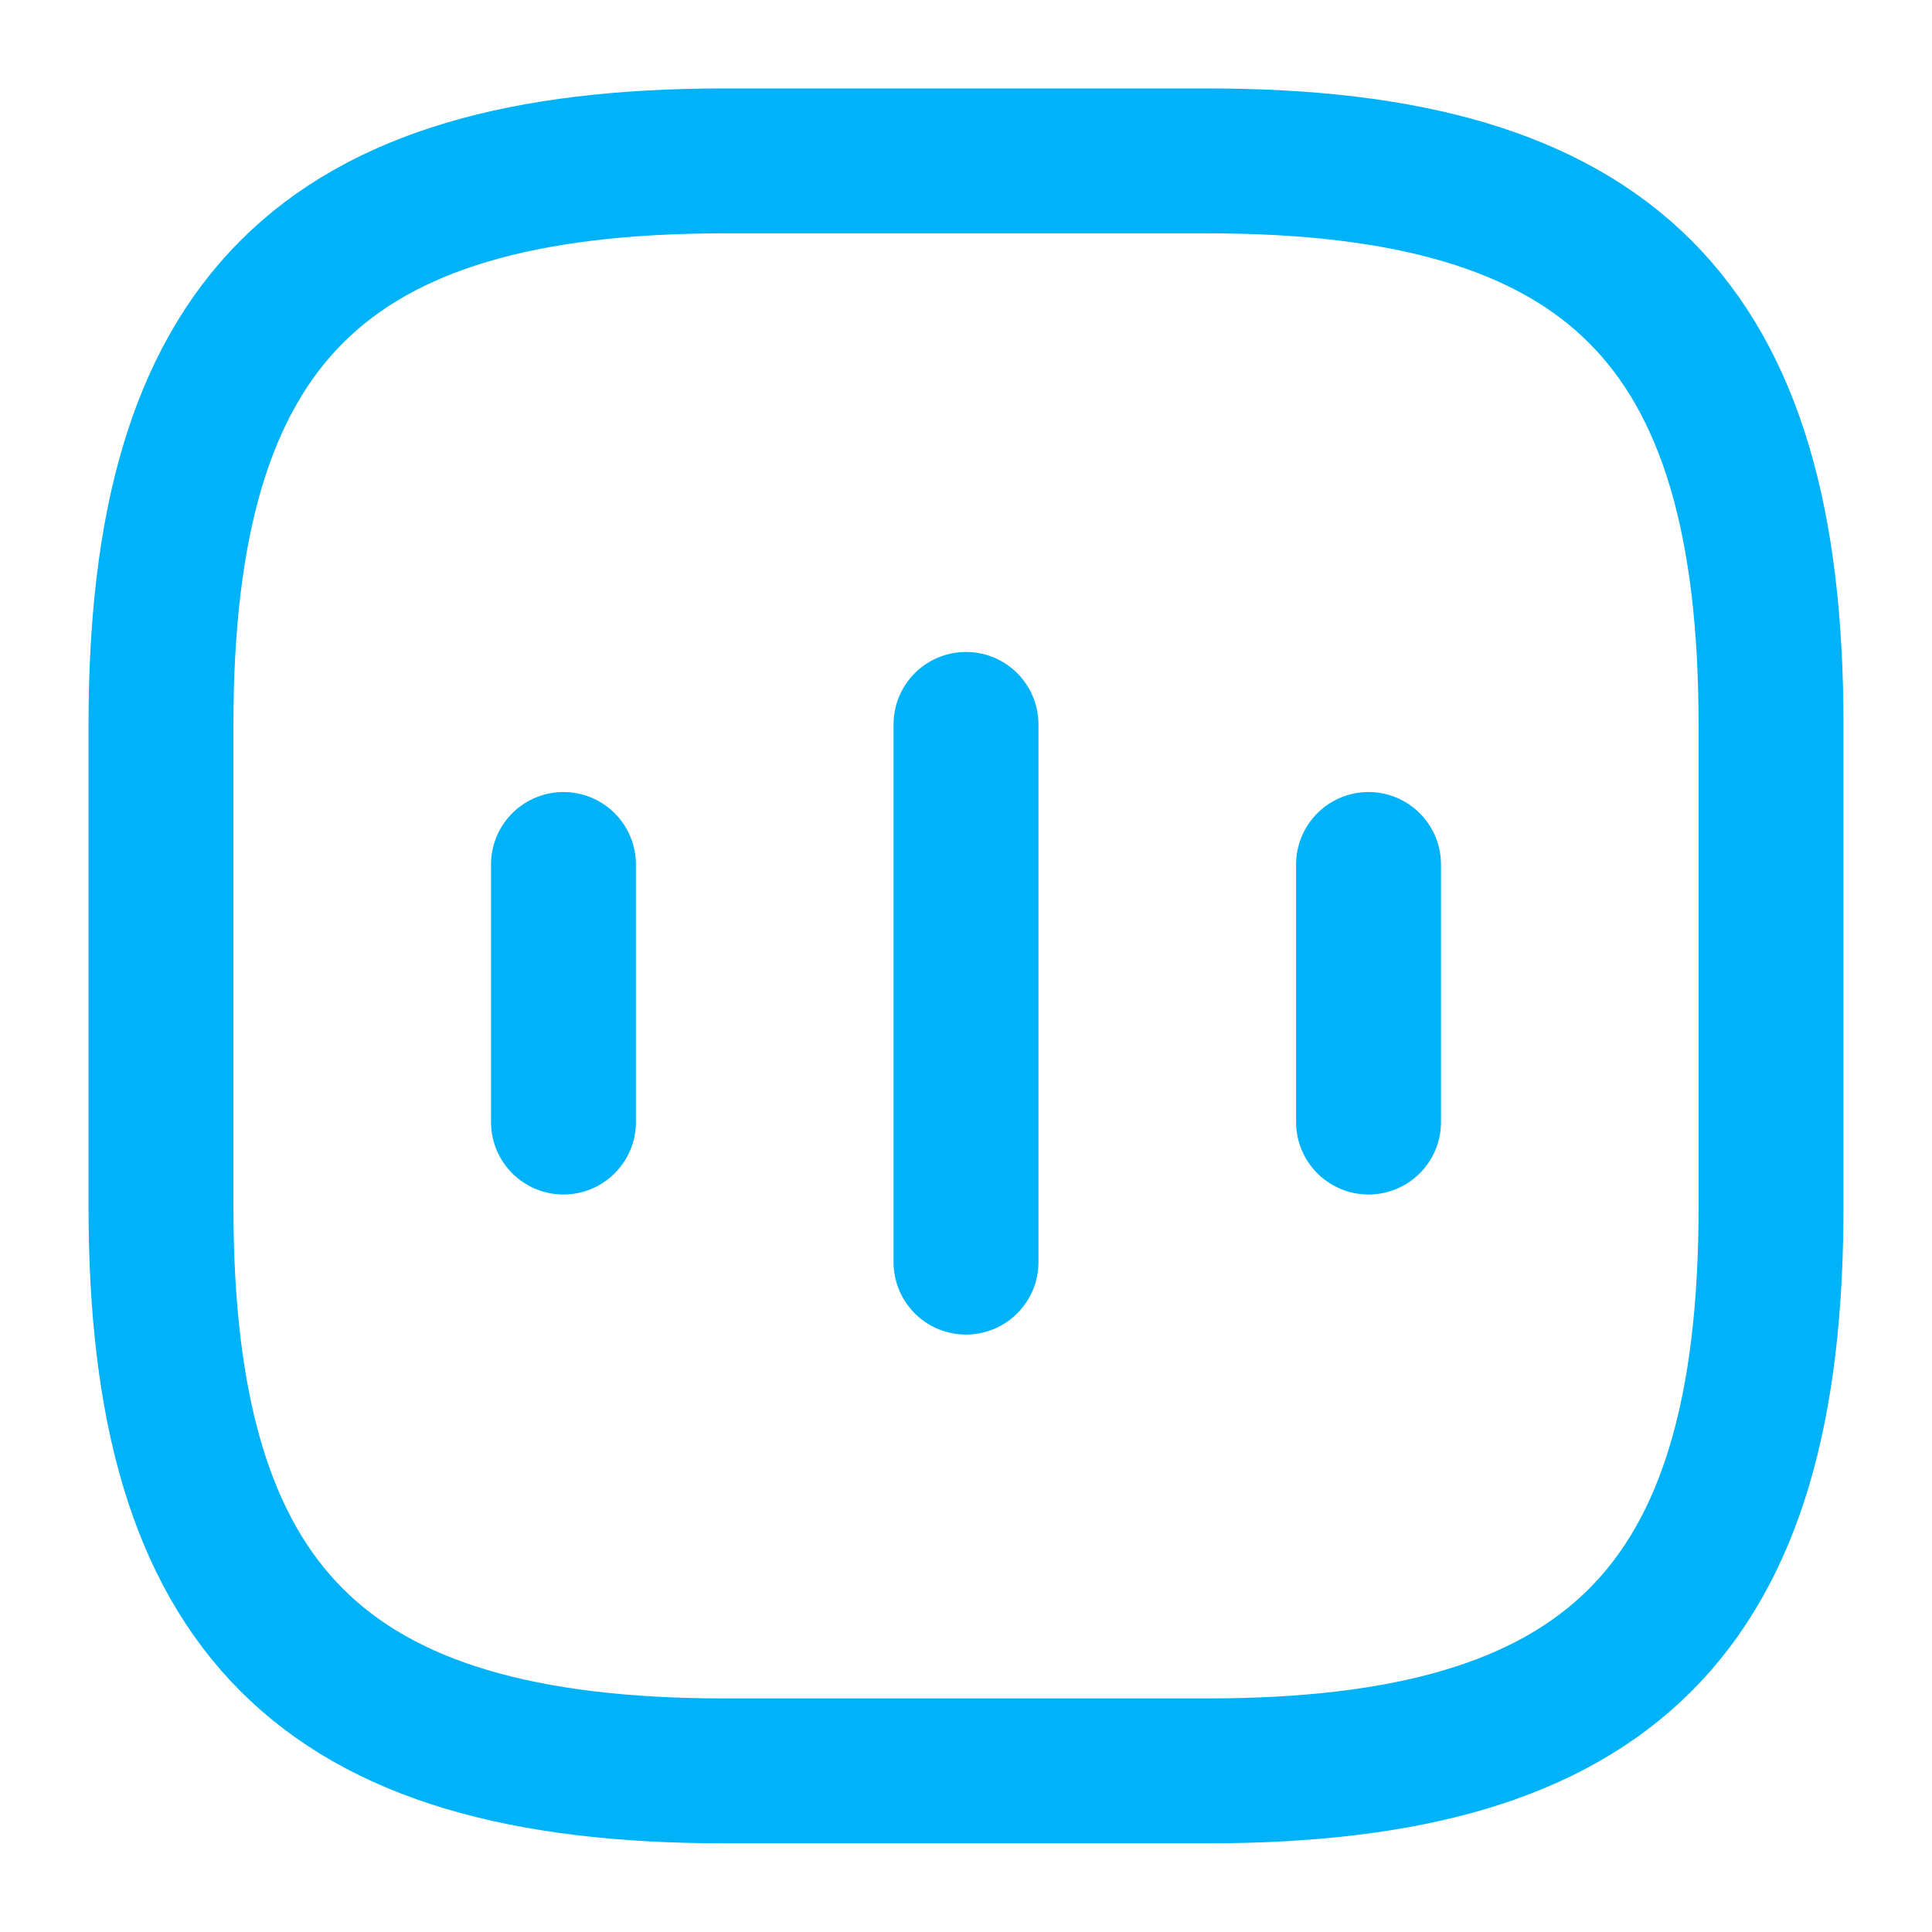 <svg width="40" height="40" viewBox="0 0 40 40" fill="none" xmlns="http://www.w3.org/2000/svg">
<path d="M11.666 17.898V23.231" stroke="#00B2F7" stroke-width="3" stroke-linecap="round" stroke-linejoin="round"/>
<path d="M20 14.998V26.131" stroke="#00B2F7" stroke-width="3" stroke-linecap="round" stroke-linejoin="round"/>
<path d="M28.334 17.898V23.231" stroke="#00B2F7" stroke-width="3" stroke-linecap="round" stroke-linejoin="round"/>
<path d="M15 36.664H25C33.334 36.664 36.667 33.331 36.667 24.998V14.998C36.667 6.664 33.334 3.331 25 3.331H15C6.667 3.331 3.333 6.664 3.333 14.998V24.998C3.333 33.331 6.667 36.664 15 36.664Z" stroke="#00B2F7" stroke-width="3" stroke-linecap="round" stroke-linejoin="round"/>
</svg>
